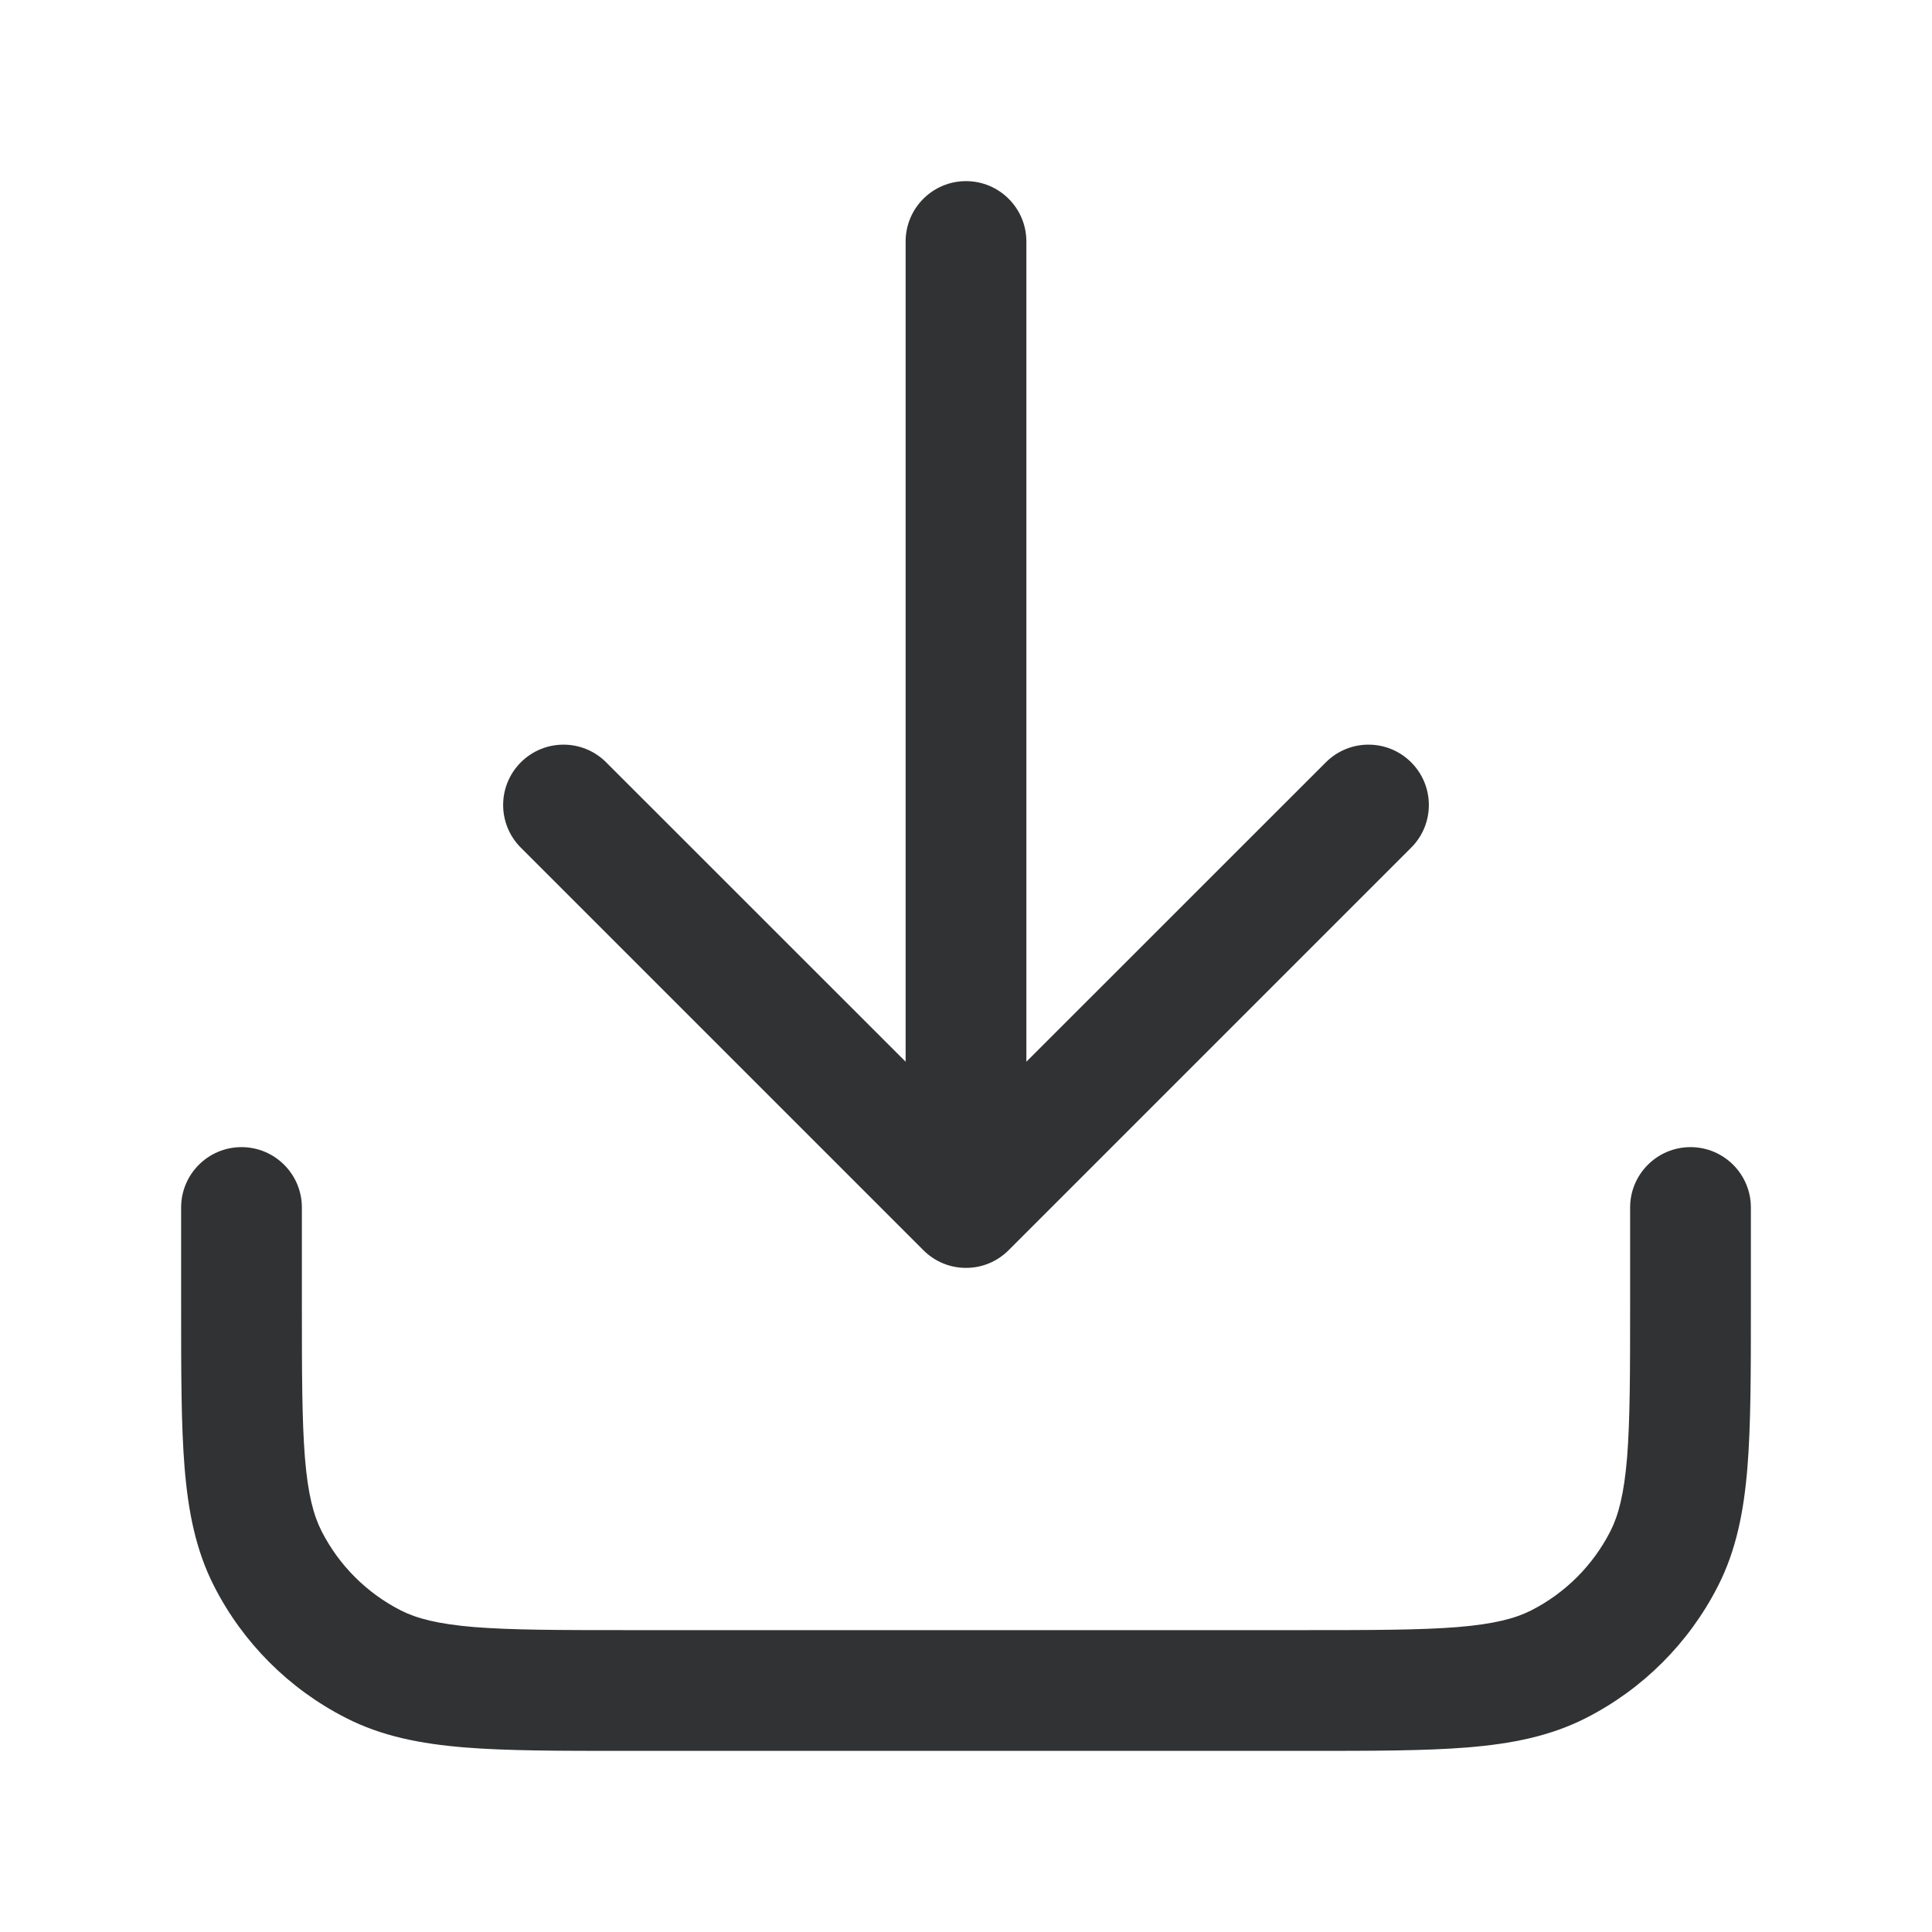 <svg width="24" height="24" viewBox="0 0 24 24" fill="none" xmlns="http://www.w3.org/2000/svg">
    <path
        d="M12 2.25C12.414 2.25 12.75 2.586 12.75 3V13.189L16.47 9.47C16.763 9.177 17.237 9.177 17.53 9.47C17.823 9.763 17.823 10.237 17.53 10.53L12.53 15.53C12.458 15.602 12.376 15.656 12.287 15.693C12.199 15.73 12.102 15.75 12 15.75C11.898 15.75 11.801 15.73 11.713 15.693C11.624 15.656 11.542 15.602 11.47 15.53L6.47 10.53C6.177 10.237 6.177 9.763 6.47 9.47C6.763 9.177 7.237 9.177 7.53 9.47L11.25 13.189V3C11.25 2.586 11.586 2.25 12 2.25Z"
        fill="#303233" />
    <path
        d="M3.75 15C3.75 14.586 3.414 14.25 3 14.25C2.586 14.25 2.25 14.586 2.25 15V16.232C2.25 17.045 2.25 17.701 2.293 18.232C2.338 18.778 2.432 19.258 2.659 19.703C3.018 20.408 3.592 20.982 4.298 21.341C4.742 21.568 5.222 21.662 5.769 21.707C6.299 21.75 6.955 21.75 7.768 21.75H16.232C17.045 21.75 17.701 21.75 18.232 21.707C18.778 21.662 19.258 21.568 19.703 21.341C20.408 20.982 20.982 20.408 21.341 19.703C21.568 19.258 21.662 18.778 21.707 18.232C21.75 17.701 21.75 17.045 21.75 16.232V15C21.75 14.586 21.414 14.25 21 14.25C20.586 14.25 20.25 14.586 20.25 15V16.2C20.25 17.052 20.249 17.647 20.212 18.109C20.174 18.563 20.105 18.824 20.005 19.021C19.789 19.445 19.445 19.789 19.021 20.005C18.824 20.105 18.563 20.174 18.109 20.212C17.647 20.249 17.052 20.25 16.2 20.25H7.8C6.948 20.25 6.353 20.249 5.891 20.212C5.437 20.174 5.176 20.105 4.979 20.005C4.555 19.789 4.211 19.445 3.995 19.021C3.895 18.824 3.825 18.563 3.788 18.109C3.751 17.647 3.75 17.052 3.75 16.2V15Z"
        fill="#303233" />
</svg>
